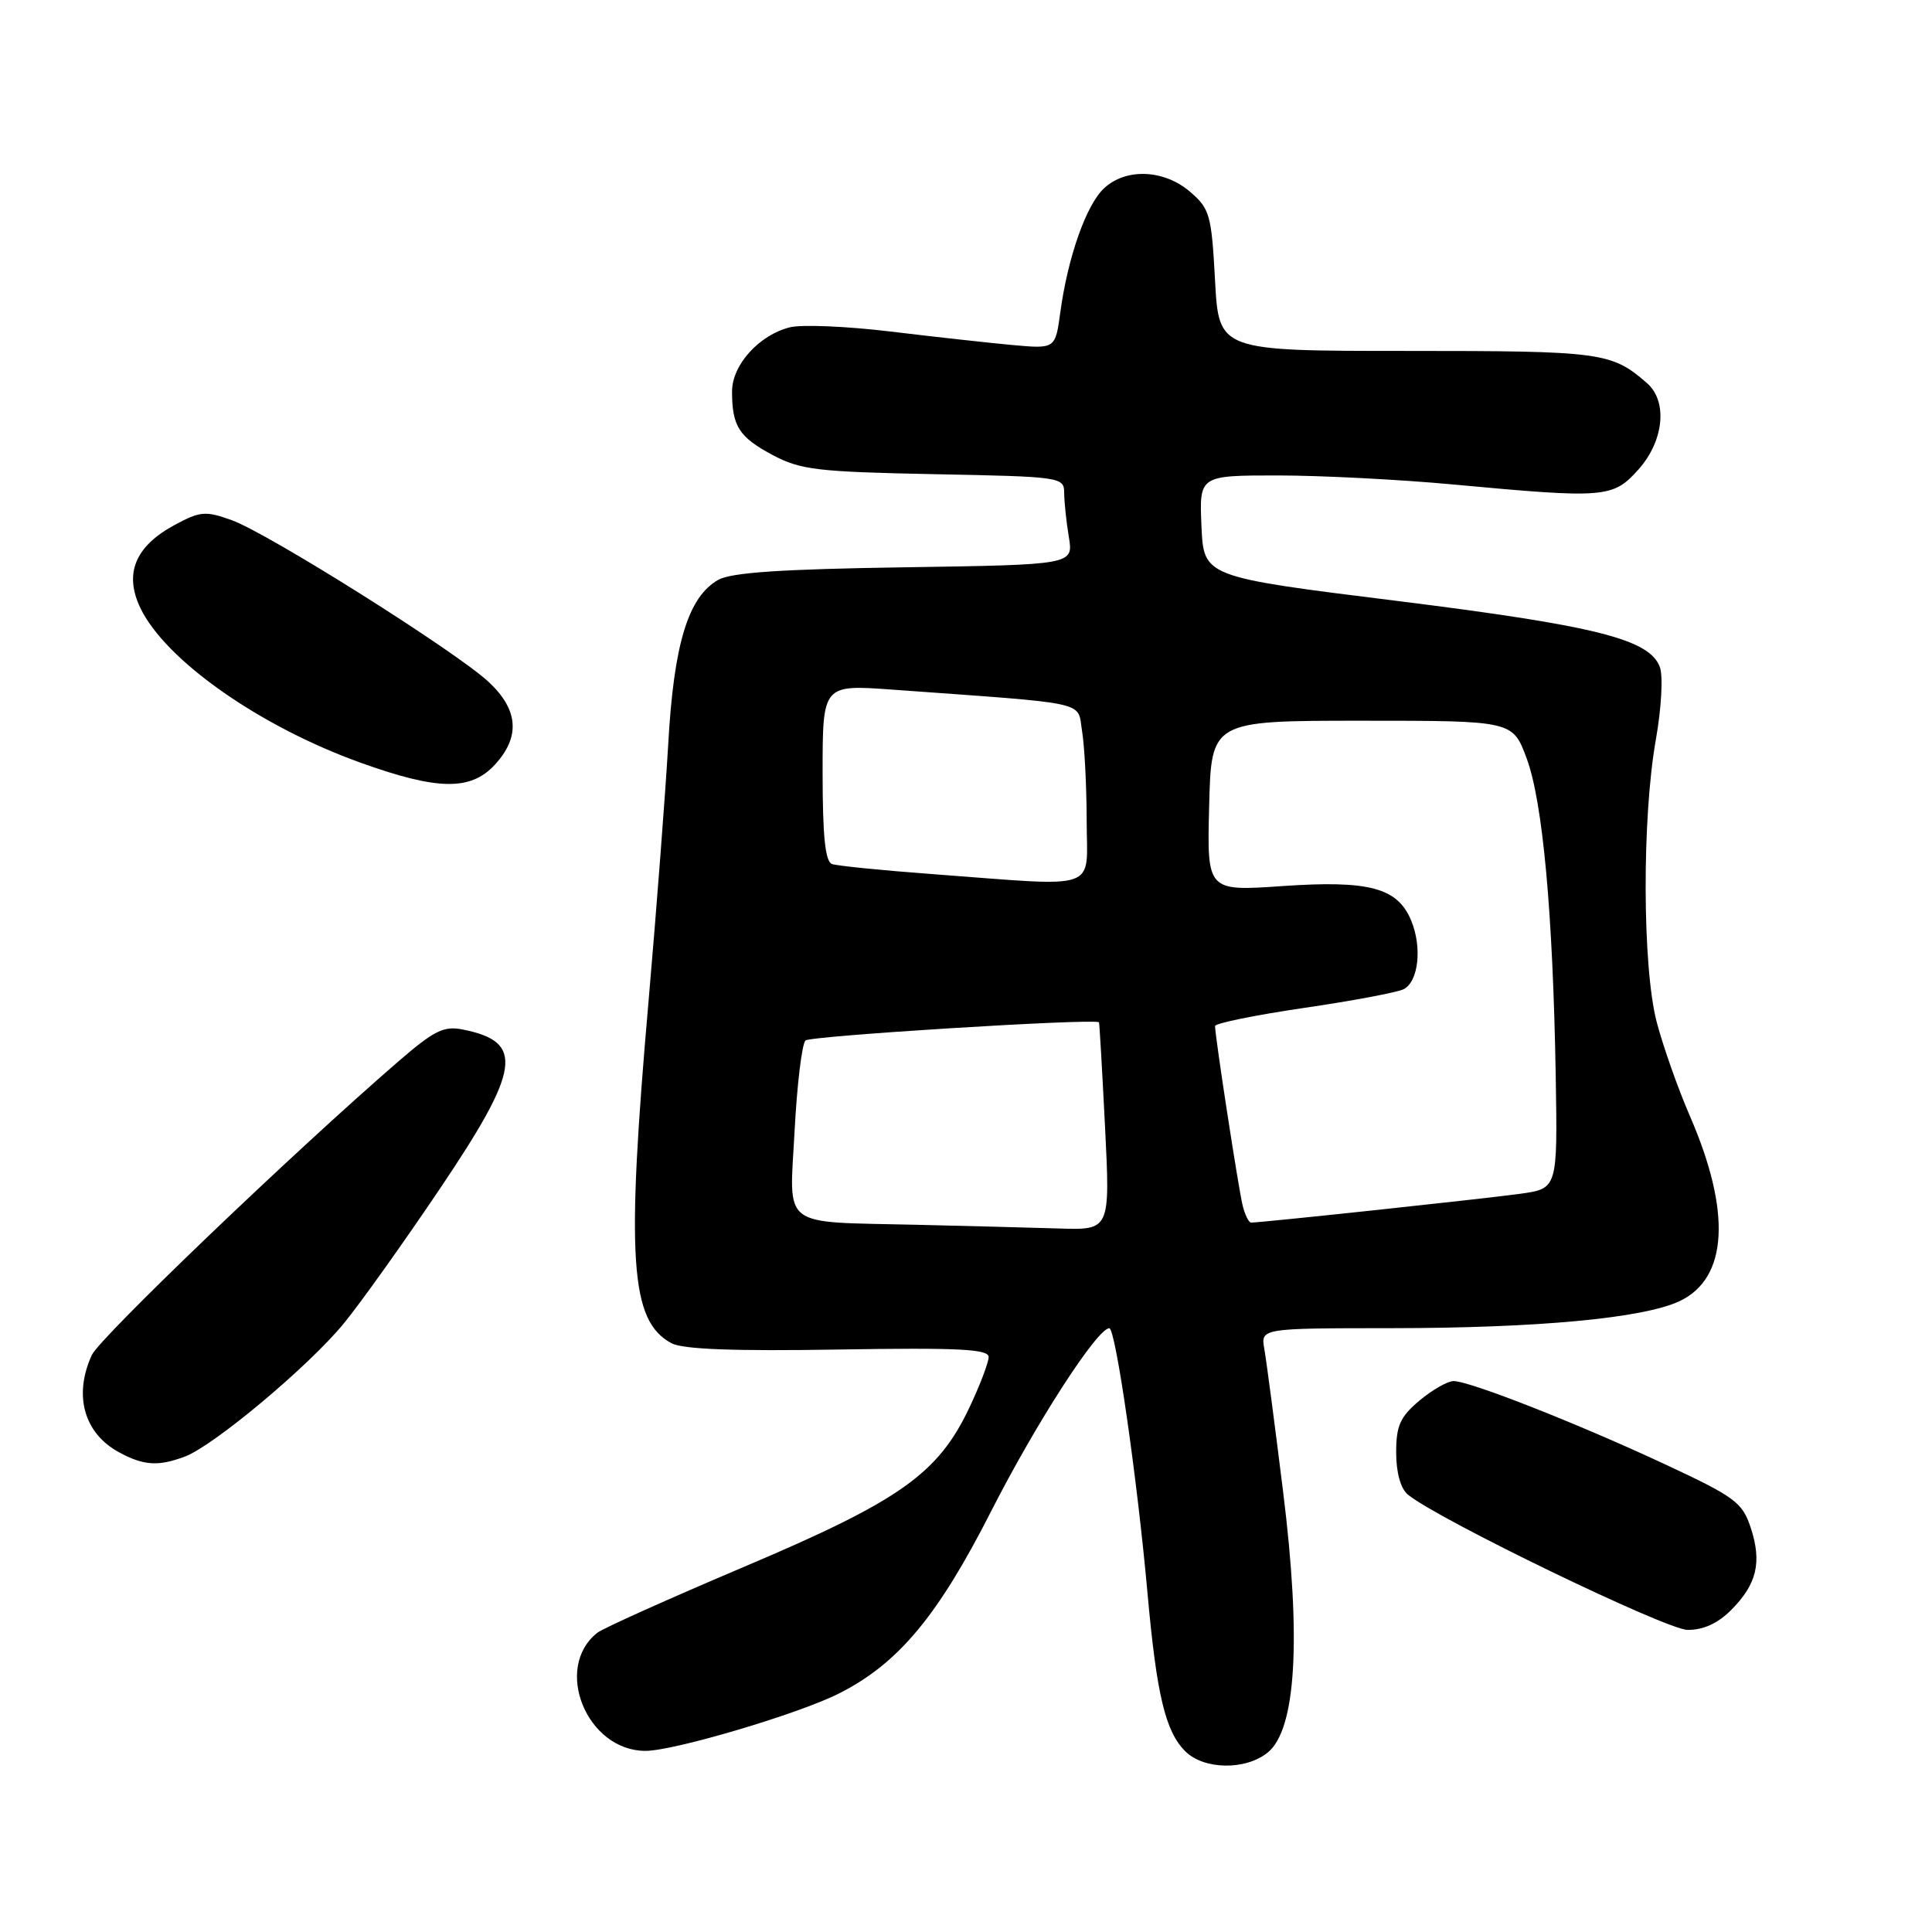 <?xml version="1.0" encoding="UTF-8" standalone="no"?>
<!DOCTYPE svg PUBLIC "-//W3C//DTD SVG 1.1//EN" "http://www.w3.org/Graphics/SVG/1.1/DTD/svg11.dtd" >
<svg xmlns="http://www.w3.org/2000/svg" xmlns:xlink="http://www.w3.org/1999/xlink" version="1.1" viewBox="0 0 256 256">
 <g >
 <path fill="currentColor"
d=" M 167.98 232.22 C 171.74 229.17 172.45 217.22 170.02 197.67 C 168.92 188.78 167.80 180.26 167.53 178.75 C 167.05 176.00 167.05 176.00 184.28 175.99 C 203.77 175.98 217.79 174.67 222.57 172.40 C 228.96 169.37 229.44 160.59 223.92 147.88 C 222.34 144.24 220.36 138.63 219.52 135.42 C 217.62 128.14 217.56 108.42 219.41 98.00 C 220.15 93.82 220.38 89.57 219.94 88.39 C 218.56 84.69 211.50 82.92 185.00 79.61 C 159.50 76.44 159.50 76.44 159.20 69.72 C 158.91 63.00 158.91 63.00 169.31 63.00 C 175.03 63.00 185.51 63.54 192.60 64.20 C 212.72 66.07 213.73 65.99 217.11 62.20 C 220.48 58.43 221.00 53.19 218.25 50.78 C 213.54 46.67 212.27 46.50 186.50 46.50 C 161.50 46.50 161.50 46.50 161.00 37.16 C 160.53 28.46 160.31 27.66 157.69 25.41 C 154.24 22.45 149.19 22.24 146.29 24.95 C 143.93 27.14 141.49 34.09 140.50 41.36 C 139.84 46.23 139.84 46.23 134.17 45.72 C 131.05 45.43 123.78 44.63 118.00 43.93 C 112.22 43.23 106.22 42.98 104.66 43.37 C 100.57 44.40 97.00 48.36 97.00 51.87 C 97.00 56.47 97.92 57.91 102.37 60.29 C 106.08 62.26 108.27 62.52 123.75 62.83 C 140.67 63.16 141.00 63.21 141.01 65.33 C 141.02 66.52 141.29 69.15 141.63 71.17 C 142.23 74.83 142.23 74.83 119.87 75.17 C 103.57 75.41 96.86 75.86 95.16 76.84 C 91.19 79.10 89.29 85.32 88.55 98.50 C 88.17 105.10 87.00 120.40 85.95 132.50 C 82.94 166.89 83.48 175.05 88.99 177.99 C 90.47 178.79 97.34 179.05 111.07 178.82 C 127.02 178.56 131.00 178.76 131.00 179.81 C 131.00 180.53 129.85 183.55 128.44 186.53 C 124.30 195.28 119.26 198.85 98.69 207.57 C 88.69 211.81 79.89 215.76 79.15 216.35 C 73.26 221.00 77.75 232.00 85.53 232.00 C 89.29 232.00 105.73 227.13 111.12 224.42 C 119.00 220.46 124.25 214.18 131.34 200.23 C 137.28 188.56 145.39 176.00 146.99 176.00 C 147.82 176.00 150.69 195.91 152.04 211.00 C 153.26 224.57 154.41 229.41 157.05 232.05 C 159.51 234.51 165.04 234.60 167.98 232.22 Z  M 229.38 213.34 C 232.79 209.93 233.49 207.01 231.98 202.43 C 230.87 199.07 229.91 198.36 220.63 194.03 C 209.04 188.62 194.75 183.00 192.61 183.00 C 191.81 183.00 189.77 184.17 188.08 185.59 C 185.52 187.74 185.00 188.91 185.00 192.47 C 185.00 195.12 185.59 197.25 186.55 198.04 C 190.46 201.28 220.76 215.94 223.61 215.97 C 225.68 215.99 227.62 215.11 229.38 213.34 Z  M 24.53 192.99 C 28.37 191.53 40.94 181.00 45.54 175.38 C 47.72 172.73 53.44 164.71 58.25 157.57 C 69.00 141.62 69.52 138.05 61.34 136.42 C 58.81 135.91 57.53 136.54 52.77 140.66 C 38.93 152.62 13.20 177.26 12.16 179.56 C 9.72 184.90 11.13 189.92 15.78 192.44 C 19.04 194.21 20.99 194.33 24.53 192.99 Z  M 65.55 101.35 C 68.97 97.66 68.71 94.05 64.75 90.36 C 60.44 86.34 35.52 70.65 30.69 68.92 C 27.24 67.68 26.52 67.74 23.20 69.53 C 17.93 72.35 16.42 75.97 18.58 80.52 C 21.87 87.45 34.37 96.25 47.80 101.07 C 57.99 104.73 62.35 104.80 65.55 101.35 Z  M 121.50 162.29 C 103.18 161.86 104.60 162.95 105.29 149.81 C 105.61 143.71 106.26 138.34 106.73 137.87 C 107.34 137.26 144.50 134.95 145.62 135.45 C 145.68 135.48 146.04 141.69 146.42 149.25 C 147.11 163.00 147.11 163.00 140.30 162.78 C 136.56 162.67 128.10 162.44 121.50 162.29 Z  M 164.66 159.75 C 164.11 157.54 161.00 137.31 161.00 135.96 C 161.00 135.59 166.29 134.51 172.75 133.56 C 179.21 132.62 185.18 131.49 186.00 131.07 C 187.96 130.06 188.46 125.52 186.99 121.98 C 185.19 117.62 181.42 116.62 169.92 117.41 C 159.93 118.10 159.93 118.10 160.22 106.80 C 160.50 95.50 160.50 95.50 180.47 95.50 C 200.44 95.50 200.44 95.50 202.29 100.49 C 204.42 106.23 205.77 120.92 206.14 142.49 C 206.39 157.49 206.39 157.49 201.45 158.18 C 197.04 158.80 167.16 162.00 165.77 162.00 C 165.47 162.00 164.97 160.99 164.66 159.75 Z  M 123.50 115.82 C 116.90 115.33 110.94 114.73 110.25 114.49 C 109.35 114.18 109.00 110.83 109.00 102.39 C 109.00 90.71 109.00 90.71 118.25 91.38 C 144.84 93.31 142.71 92.84 143.38 96.88 C 143.71 98.87 143.98 104.21 143.99 108.75 C 144.00 118.23 146.10 117.50 123.50 115.82 Z "/>
</g>
</svg>